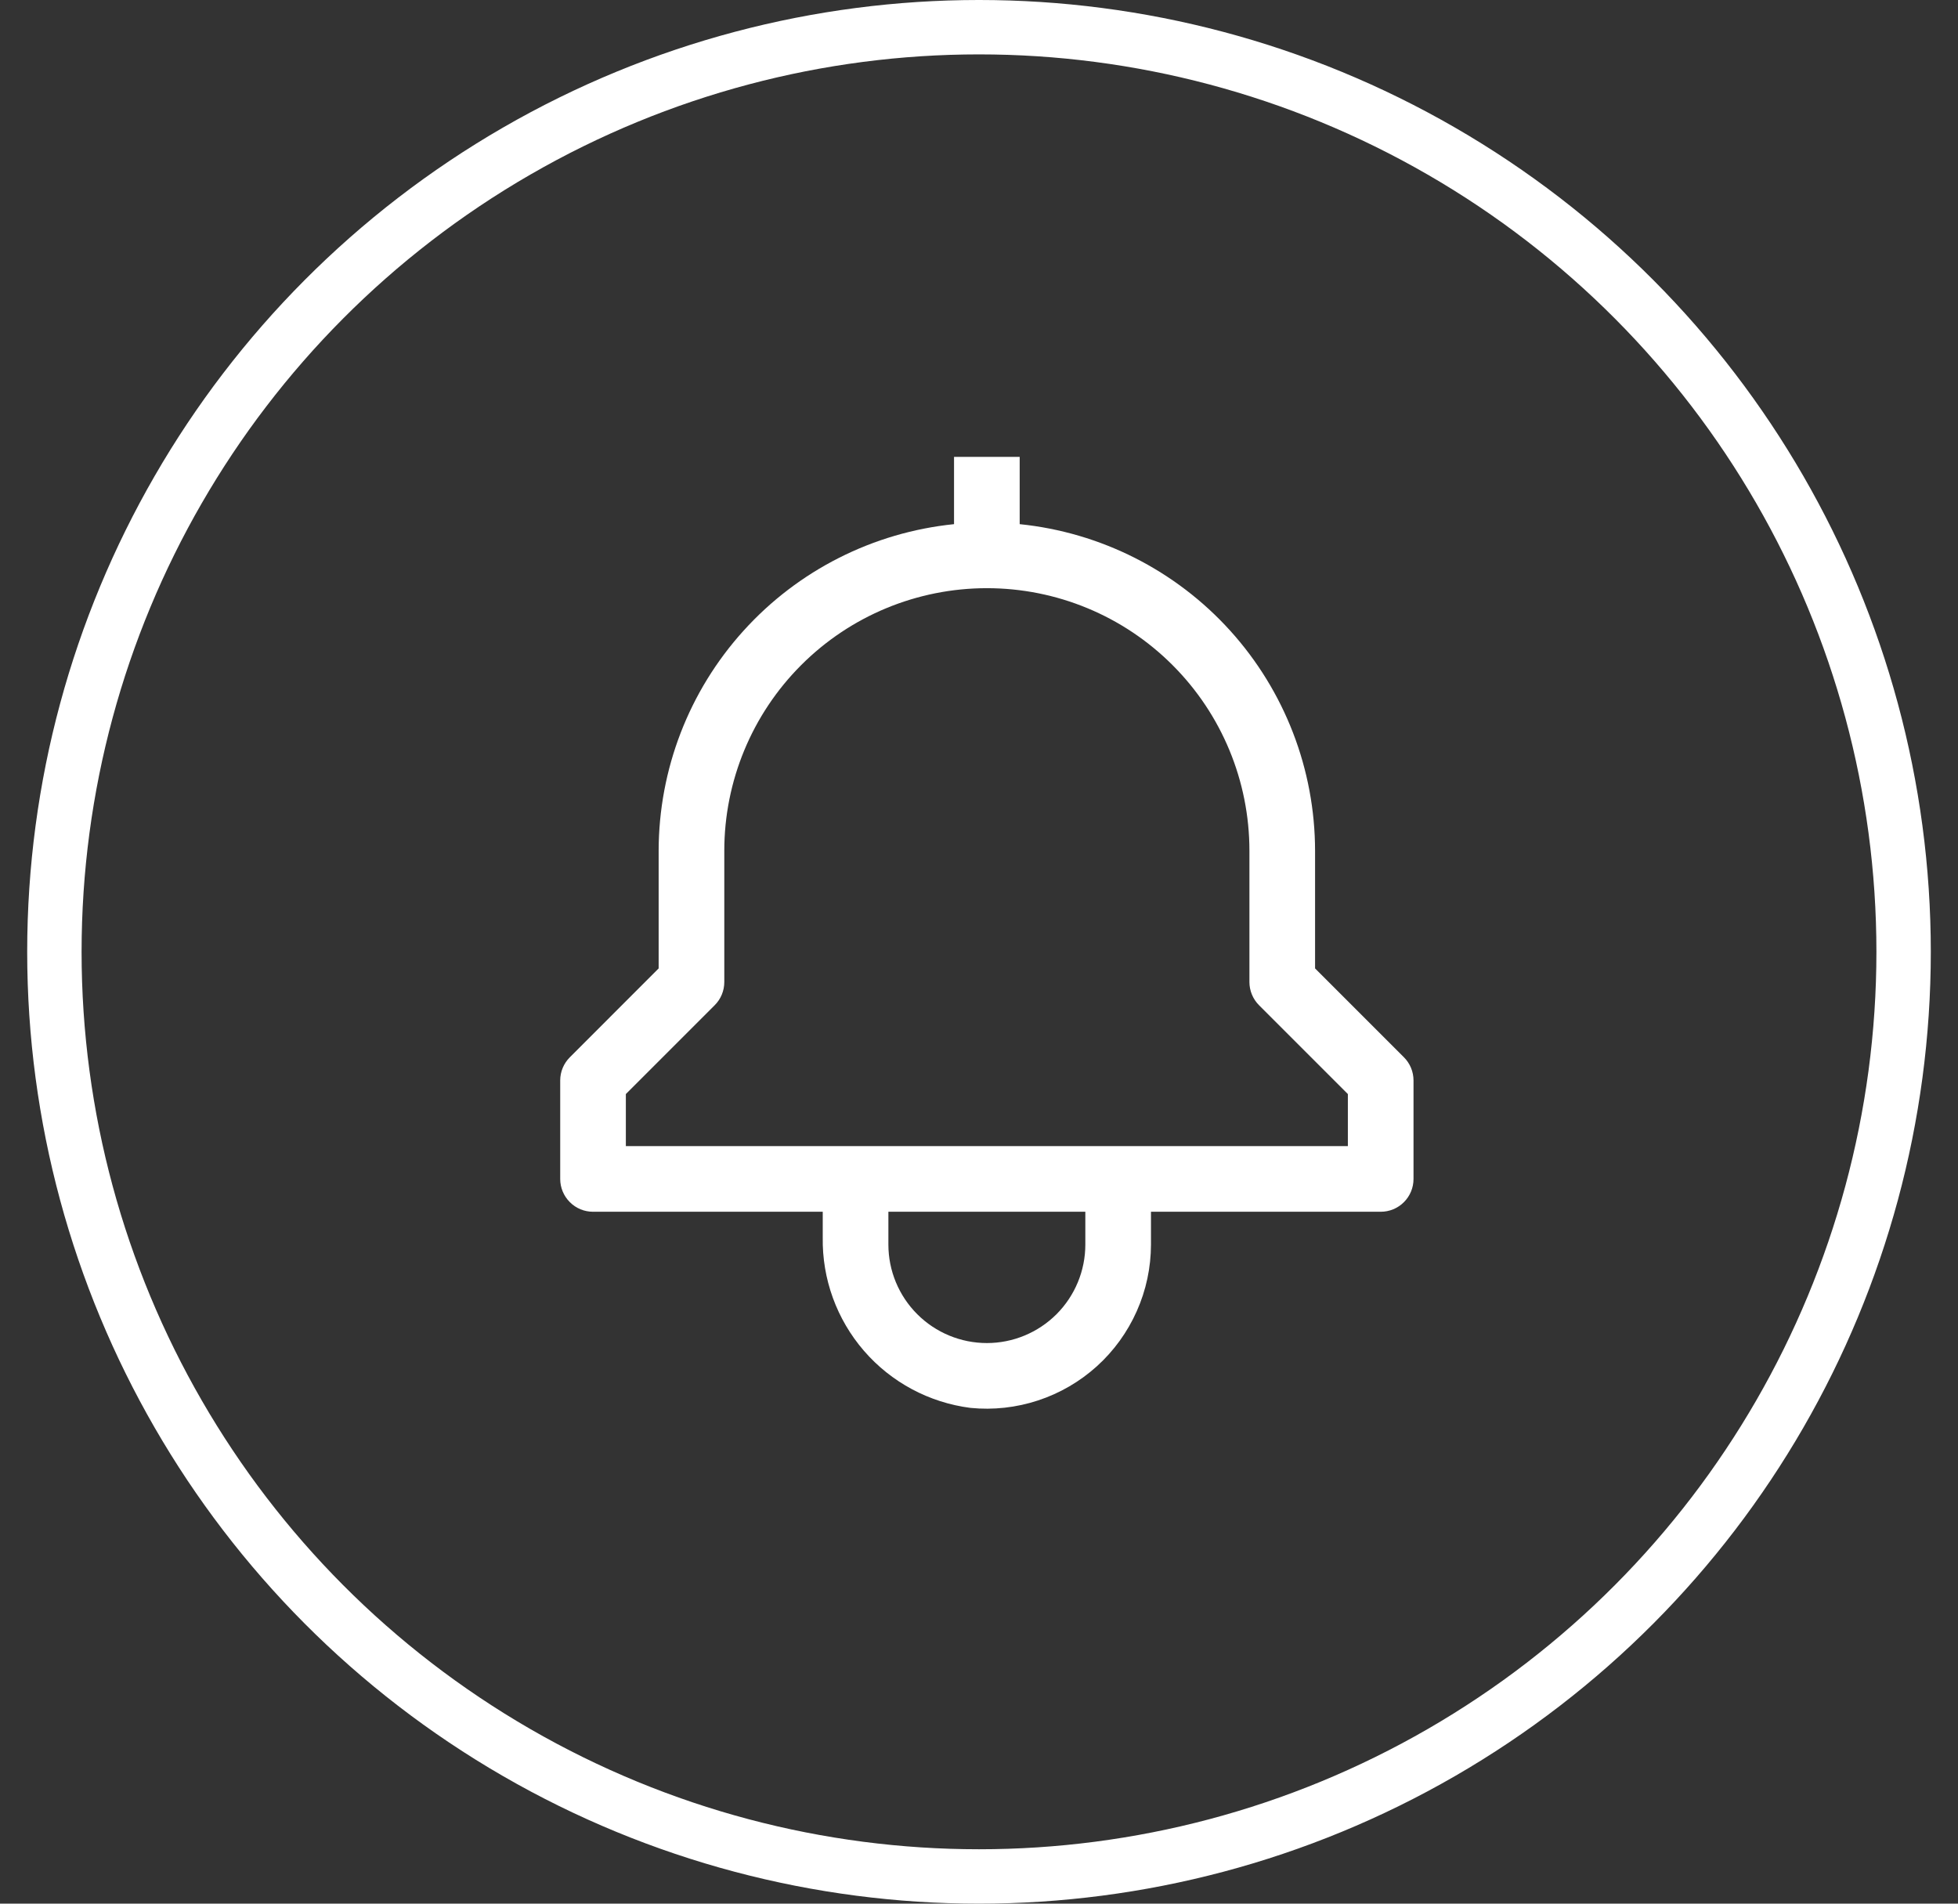 <svg width="36" height="35" viewBox="0 0 36 35" fill="none" xmlns="http://www.w3.org/2000/svg">
<rect x="0" y="0" width="36" height="35" fill="#333333" stroke="none"/>
<g id="Group 18">
<circle id="Ellipse 8" cx="18" cy="17.5" r="17" stroke="white"/>
<path id="Vector" d="M25.813 19.439L24.179 17.805V15.641C24.177 14.146 23.621 12.704 22.618 11.595C21.615 10.486 20.236 9.789 18.748 9.637V8.4H17.541V9.637C16.053 9.789 14.675 10.486 13.672 11.595C12.668 12.704 12.112 14.146 12.11 15.641V17.805L10.477 19.439C10.364 19.552 10.3 19.705 10.3 19.865V21.676C10.3 21.836 10.364 21.989 10.477 22.102C10.59 22.216 10.743 22.279 10.903 22.279H15.127V22.748C15.114 23.514 15.384 24.257 15.885 24.836C16.386 25.415 17.084 25.788 17.843 25.885C18.262 25.927 18.686 25.88 19.086 25.748C19.487 25.616 19.855 25.402 20.168 25.119C20.48 24.837 20.73 24.491 20.901 24.106C21.073 23.721 21.161 23.304 21.162 22.883V22.279H25.386C25.546 22.279 25.7 22.216 25.813 22.102C25.926 21.989 25.989 21.836 25.989 21.676V19.865C25.989 19.705 25.926 19.552 25.813 19.439ZM19.955 22.883C19.955 23.363 19.764 23.823 19.425 24.163C19.085 24.502 18.625 24.693 18.145 24.693C17.665 24.693 17.204 24.502 16.865 24.163C16.525 23.823 16.334 23.363 16.334 22.883V22.279H19.955V22.883ZM24.782 21.072H11.507V20.115L13.14 18.482C13.254 18.369 13.317 18.215 13.317 18.055V15.641C13.317 14.361 13.826 13.133 14.731 12.228C15.636 11.322 16.864 10.814 18.145 10.814C19.425 10.814 20.653 11.322 21.558 12.228C22.464 13.133 22.972 14.361 22.972 15.641V18.055C22.972 18.215 23.036 18.369 23.149 18.482L24.782 20.115V21.072Z" fill="white"/>
</g>
</svg>
